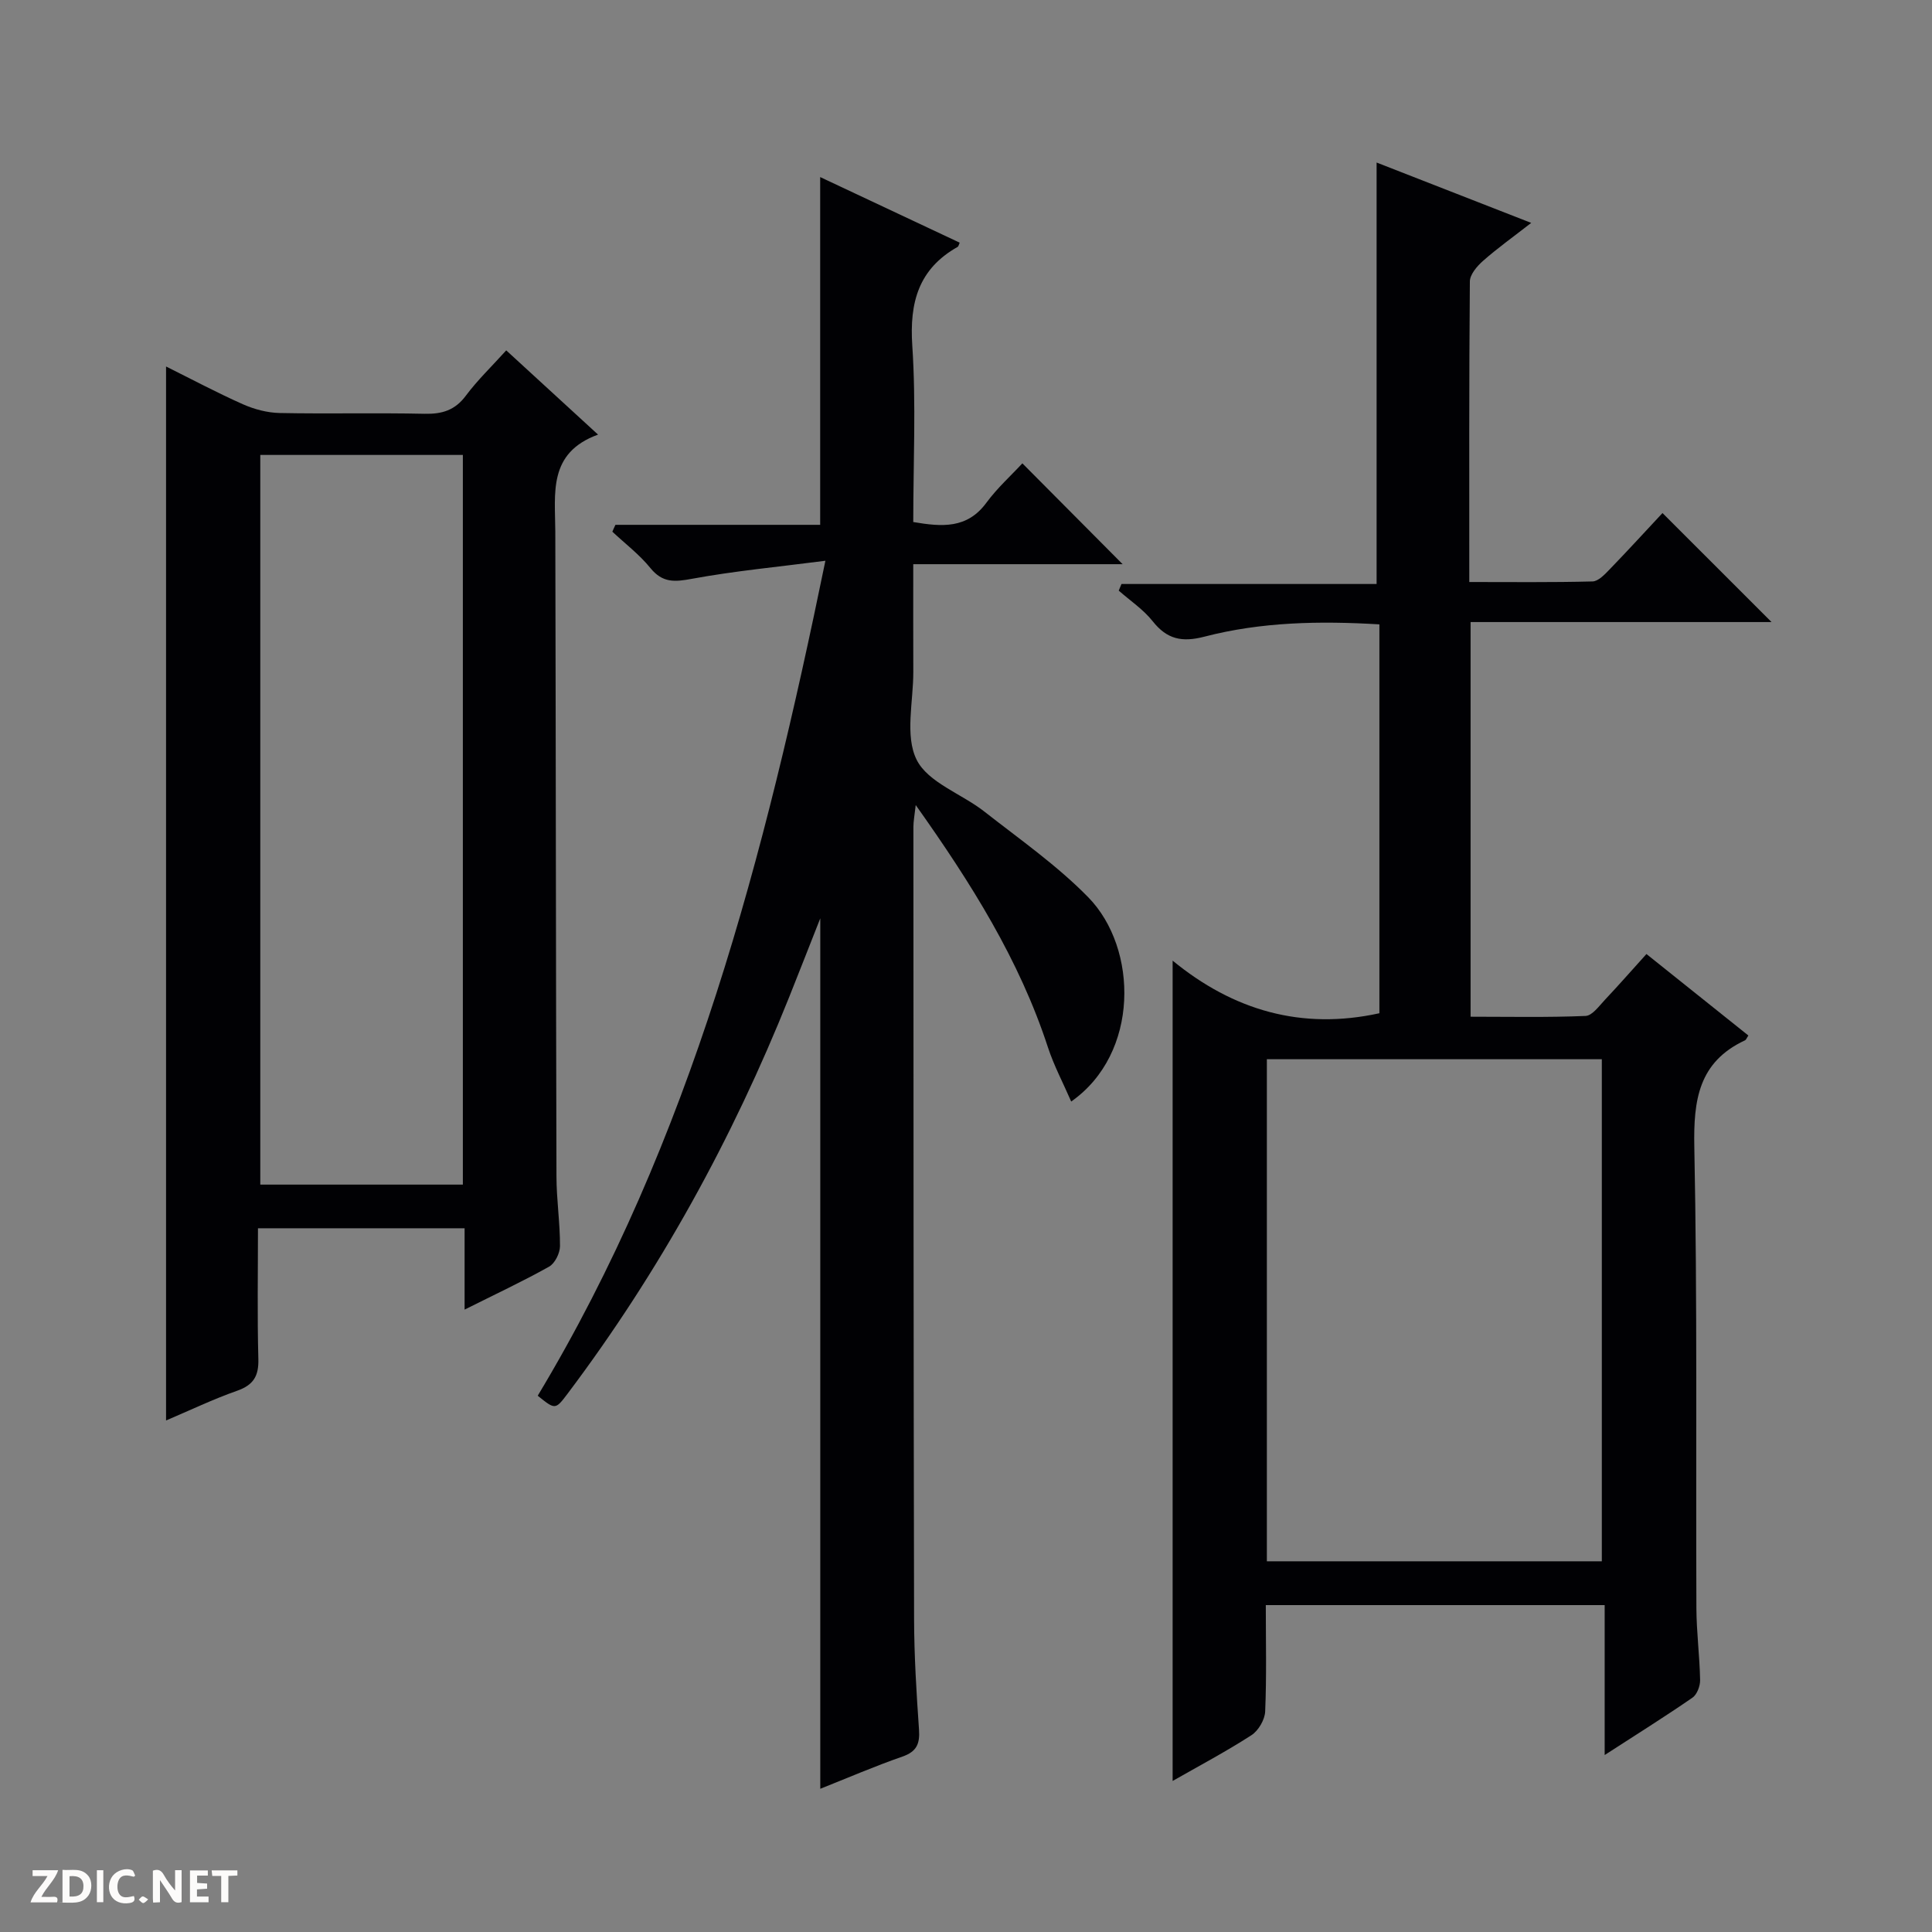<svg enable-background="new 0 0 400 400" viewBox="0 0 400 400" xmlns="http://www.w3.org/2000/svg"><rect x="0" y="0" width="400" height="400" fill="#808080" stroke="none"/><g fill="#fcfbfa"><path d="m37.59 393.81c-.92.31-1.52.05-2-.78-.7-1.2-1.52-2.34-2.47-3.78v4.59c-.55.03-.95.05-1.41.07-.03-.37-.06-.64-.06-.91 0-1.91 0-3.81 0-5.7 1.13-.41 1.77-.03 2.29.91.62 1.11 1.38 2.14 2.31 3.19v-4.2h1.35v6.61z"/><path d="m12.94 393.88v-6.75c1.9.19 3.93-.54 5.37 1.29.8 1.01.78 2.88.03 3.97-1.37 1.97-3.4 1.51-6.4 1.49m2.45-1.22c2.04.12 2.92-.58 2.89-2.21-.03-1.51-.98-2.19-2.89-2z"/><path d="m11.81 393.87h-5.49c.68-2.18 2.47-3.48 3.51-5.45h-3.08v-1.21h5.29c-.71 2.13-2.44 3.48-3.47 5.51.86 0 1.63.04 2.39-.01.79-.05 1.14.21.85 1.16"/><path d="m39.33 393.86v-6.61h3.7v1.07h-2.22v1.52c.68.04 1.34.09 2.07.13v1.07c-.72.05-1.38.09-2.1.14v1.48h2.4v1.19h-3.85z"/><path d="m27.71 388.56c-1.15-.3-2.46-.61-3.1.64-.37.73-.41 1.93-.06 2.67.63 1.35 1.99.93 3.17.68.35.94-.01 1.32-.93 1.46-1.62.25-3.05-.27-3.76-1.48-.73-1.24-.6-3.03.31-4.17.88-1.11 2.71-1.7 4-1.16.32.13.44.74.65 1.12-.1.08-.19.16-.28.24"/><path d="m49.15 387.24v1.07c-.59.02-1.17.05-1.87.08v5.44h-1.48v-5.44h-1.85c-.05-.4-.08-.73-.13-1.15z"/><path d="m20.06 387.21h1.33v6.62h-1.33z"/><path d="m30.68 393.25c-.39.38-.8.79-1.05.76-.32-.05-.6-.45-.9-.7.26-.24.51-.64.8-.67.29-.04.62.3 1.15.61"/></g><path d="m285.59 209.78c0-26.67 0-53.42 0-80.51-12.35-.74-24.45-.52-36.25 2.55-4.63 1.2-7.73.54-10.69-3.2-1.93-2.44-4.66-4.25-7.03-6.34.19-.46.38-.92.57-1.37h52.82c0-29.45 0-58.11 0-87.26 10.17 3.97 20.7 8.08 32.01 12.5-3.78 2.94-7 5.24-9.95 7.84-1.25 1.1-2.74 2.83-2.75 4.28-.18 20.48-.12 40.96-.12 62.23 8.68 0 17.11.1 25.52-.12 1.21-.03 2.53-1.46 3.54-2.5 3.81-3.94 7.51-7.99 10.94-11.66 7.88 7.88 15.14 15.13 22.58 22.57-20.46 0-41.24 0-62.31 0v81.71c7.94 0 15.88.17 23.8-.16 1.4-.06 2.82-2.08 4.04-3.37 2.83-3 5.55-6.11 8.57-9.45 7.18 5.74 14.14 11.31 21.1 16.87-.32.47-.45.88-.7 1-9.61 4.49-10.68 12.35-10.49 22.07.64 31.81.3 63.64.43 95.46.02 4.98.68 9.95.77 14.92.02 1.23-.64 3-1.59 3.65-5.73 3.95-11.63 7.64-18.17 11.87 0-10.7 0-20.71 0-31.04-23.58 0-46.61 0-70.16 0 0 7.45.18 14.75-.13 22.02-.07 1.71-1.4 3.98-2.84 4.91-5.28 3.41-10.86 6.36-16.32 9.48 0-56.41 0-112.62 0-169.84 12.58 10.32 26.72 14.42 42.81 10.89zm46.05 113.47c0-34.87 0-69.44 0-103.95-23.29 0-46.21 0-69.35 0v103.95z" fill="#010104"/><path d="m127.42 108.66h42.39c0-24.11 0-47.79 0-72 9.5 4.47 19.18 9.02 28.88 13.58-.17.36-.22.76-.43.88-8.07 4.56-9.98 11.46-9.38 20.44.8 12.08.2 24.24.2 36.52 5.97 1.02 11.16 1.41 15.13-3.98 2.25-3.06 5.14-5.66 7.46-8.17 7.21 7.25 13.96 14.04 20.76 20.88-13.93 0-28.29 0-43.35 0 0 7.74-.02 15.01.01 22.27.02 6.16-1.78 13.26.69 18.22 2.35 4.72 9.32 7.04 14.01 10.72 7.32 5.74 15.05 11.14 21.52 17.75 10.37 10.6 10.63 32.37-3.53 42.29-1.68-3.87-3.58-7.44-4.82-11.23-5.91-18.08-15.85-33.92-27.37-50.15-.24 2.16-.48 3.35-.48 4.53.02 54.65.02 109.31.14 163.96.02 7.64.49 15.3 1.02 22.93.2 2.93-.47 4.55-3.43 5.58-5.77 2.01-11.4 4.44-17.01 6.67 0-60.03 0-119.69 0-180.22-2.32 5.87-4.36 11.11-6.45 16.33-11.75 29.34-26.84 56.81-45.87 82.09-2.53 3.36-2.57 3.33-6.18.42 31.79-52.86 46.95-111.52 59.56-172.87-9.79 1.27-18.77 2.1-27.61 3.73-3.6.67-6.1.88-8.62-2.22-2.27-2.8-5.22-5.04-7.88-7.53.2-.49.42-.95.64-1.42z" fill="#010104"/><path d="m34.38 294.09c0-72.86 0-145.23 0-218.21 5.31 2.64 10.54 5.43 15.94 7.83 2.35 1.04 5.05 1.75 7.6 1.8 9.99.2 20-.06 29.99.16 3.63.08 6.3-.73 8.55-3.76 2.37-3.18 5.28-5.97 8.35-9.37 6.17 5.66 12.23 11.23 19.01 17.44-10.43 3.79-8.87 12.19-8.85 20.13.11 44.49.12 88.98.24 133.47.01 4.81.75 9.62.73 14.43-.01 1.45-1.05 3.56-2.26 4.24-5.49 3.07-11.2 5.74-17.49 8.89 0-5.86 0-11.21 0-16.84-14.44 0-28.33 0-42.78 0 0 9.14-.16 18.1.08 27.06.1 3.56-1.03 5.4-4.42 6.59-4.96 1.74-9.73 4.04-14.69 6.14zm61.45-199.9c-14.25 0-28.02 0-41.94 0v151.07h41.94c0-50.41 0-100.49 0-151.07z" fill="#010104"/></svg>
